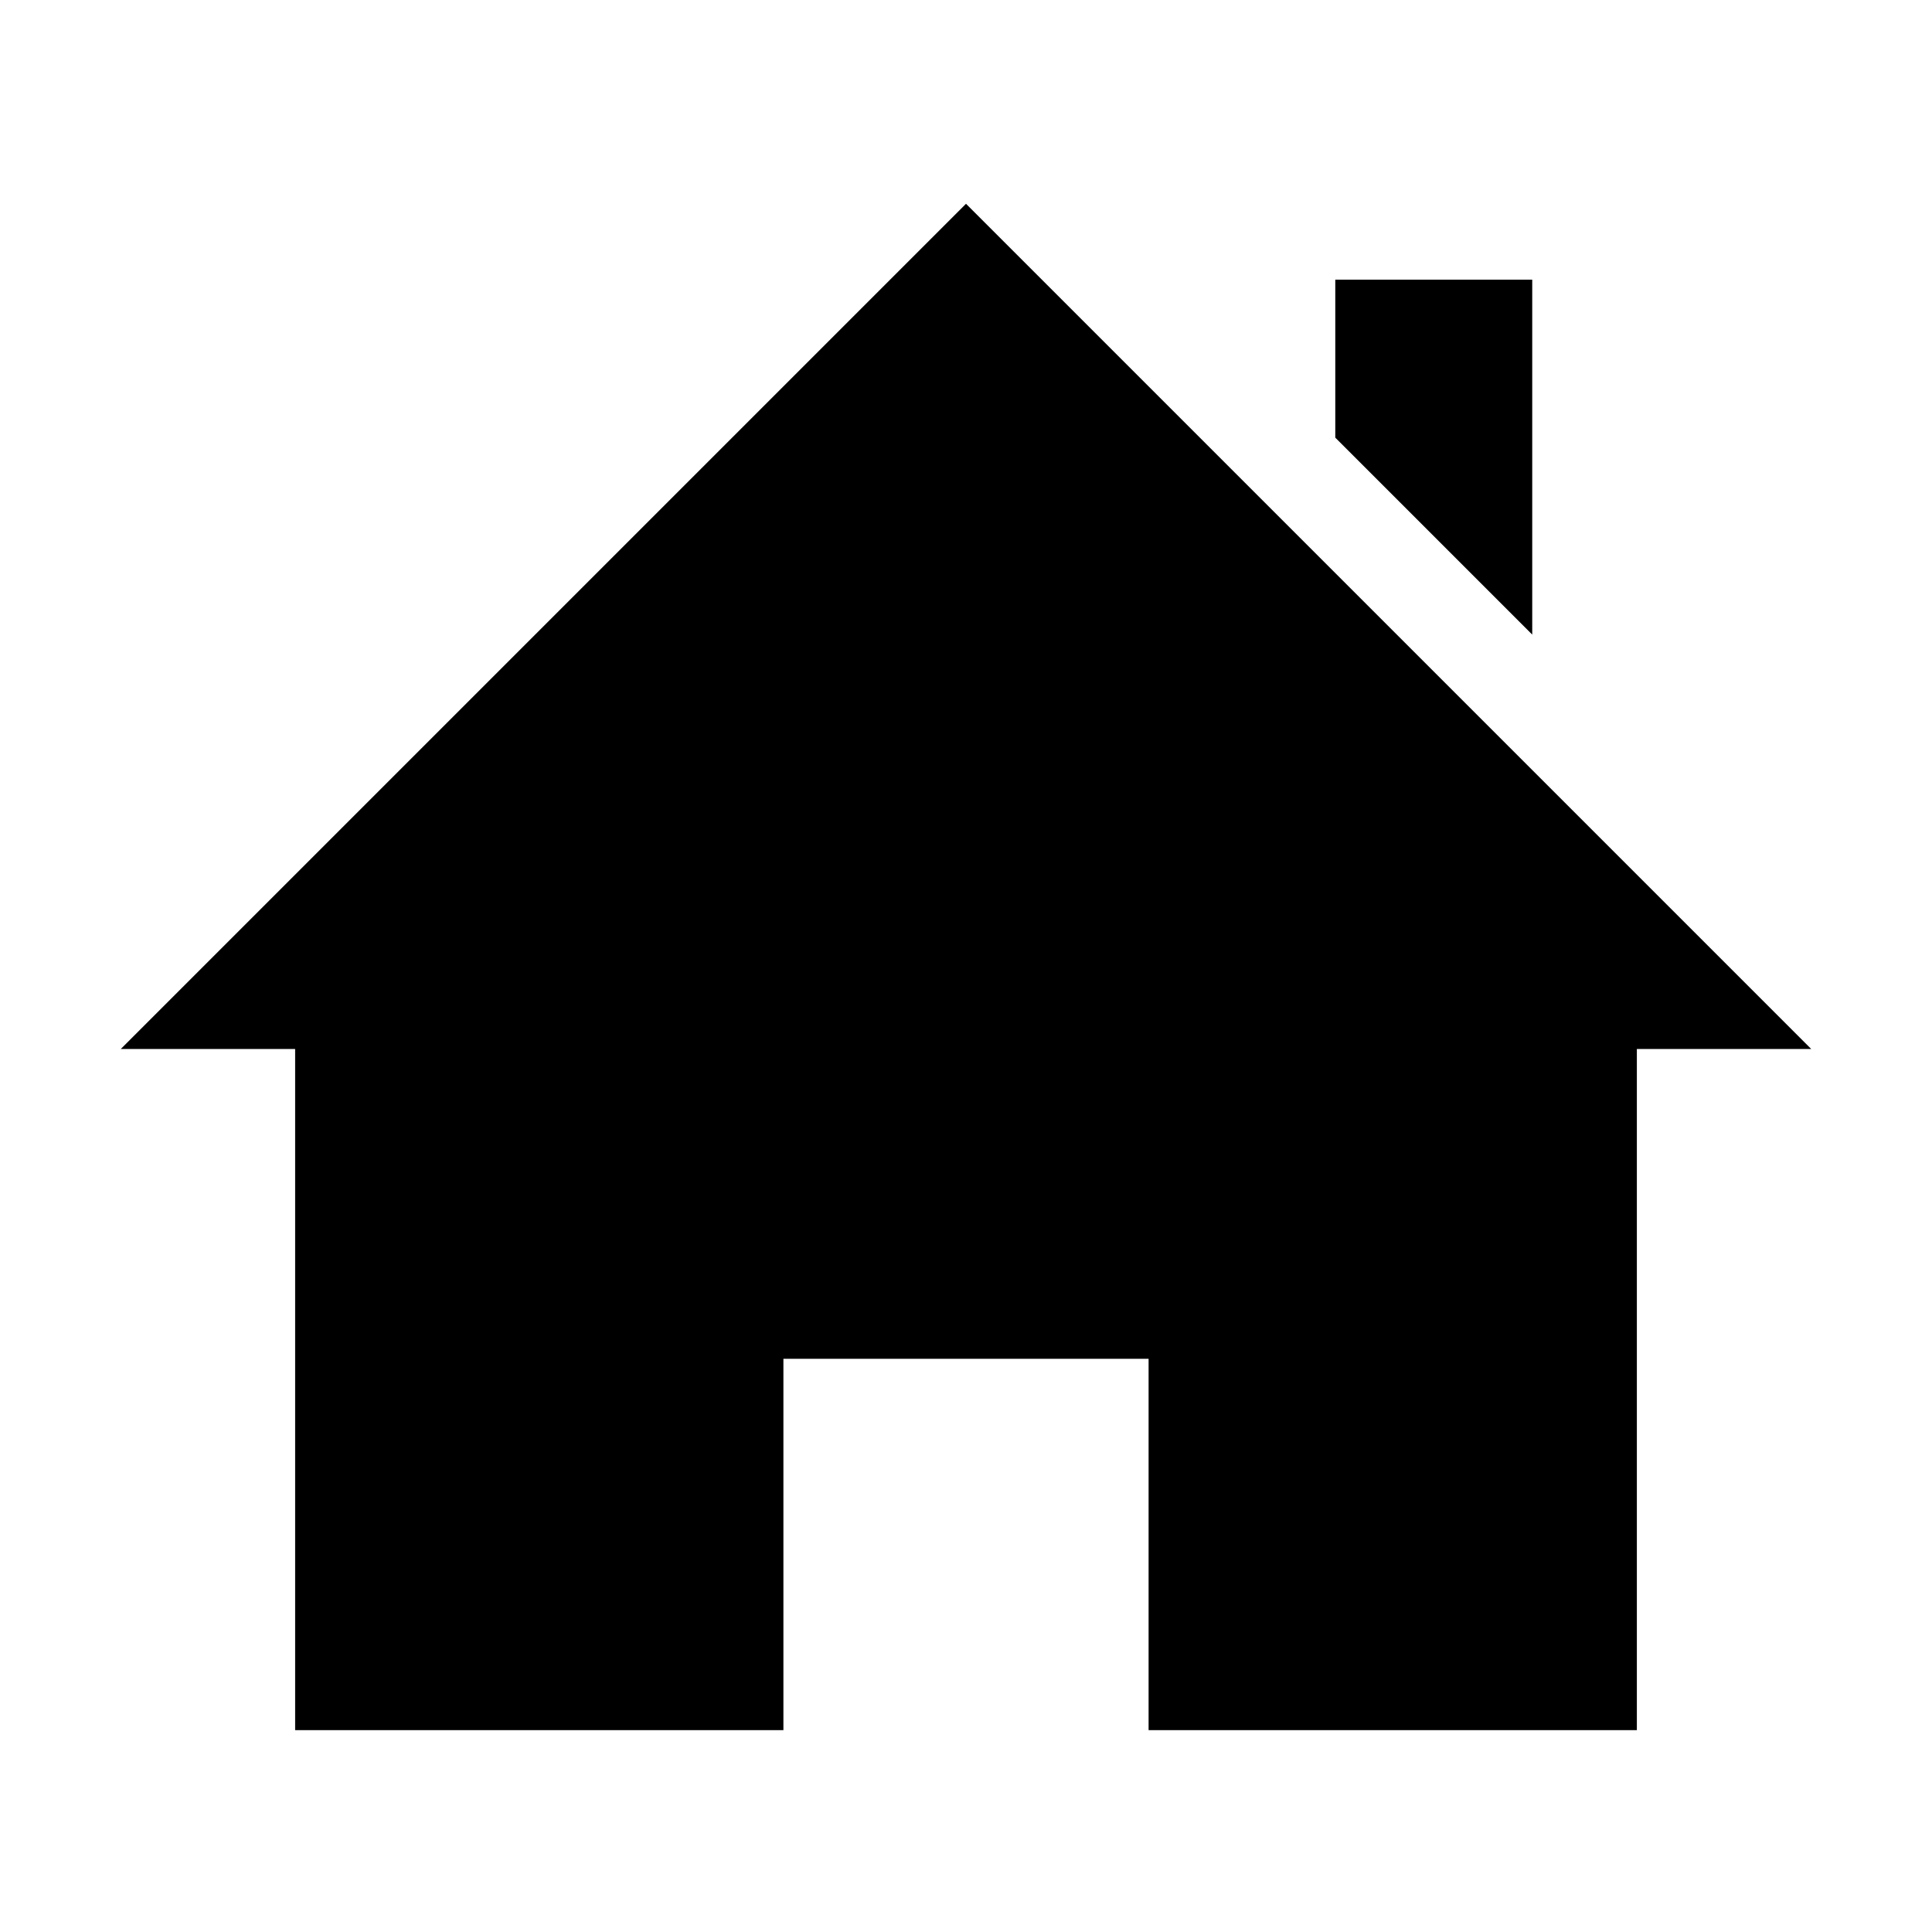 <?xml version="1.0" encoding="UTF-8"?>
<svg width="256px" height="256px" viewBox="0 0 256 256" version="1.1" xmlns="http://www.w3.org/2000/svg" xmlns:xlink="http://www.w3.org/1999/xlink">
    
    <title>home</title>
    <desc>Created with sketchtool.</desc>
    <defs></defs>
    <g id="Page-1" stroke="none" stroke-width="1" fill="none" fill-rule="evenodd">
        <g id="home" fill="#000000" fill-rule="nonzero">
            <path d="M216.893,139 L216.893,229.252 L152.194,229.252 L152.194,180.049 L103.806,180.049 L103.806,229.252 L39.107,229.252 L39.107,139 L16,139 L128,27 L240,139 L216.893,139 Z M203.029,84.087 L176.932,57.99 L176.932,37.058 L203.029,37.058 L203.029,84.087 Z"></path>
        </g>
    </g>
</svg>